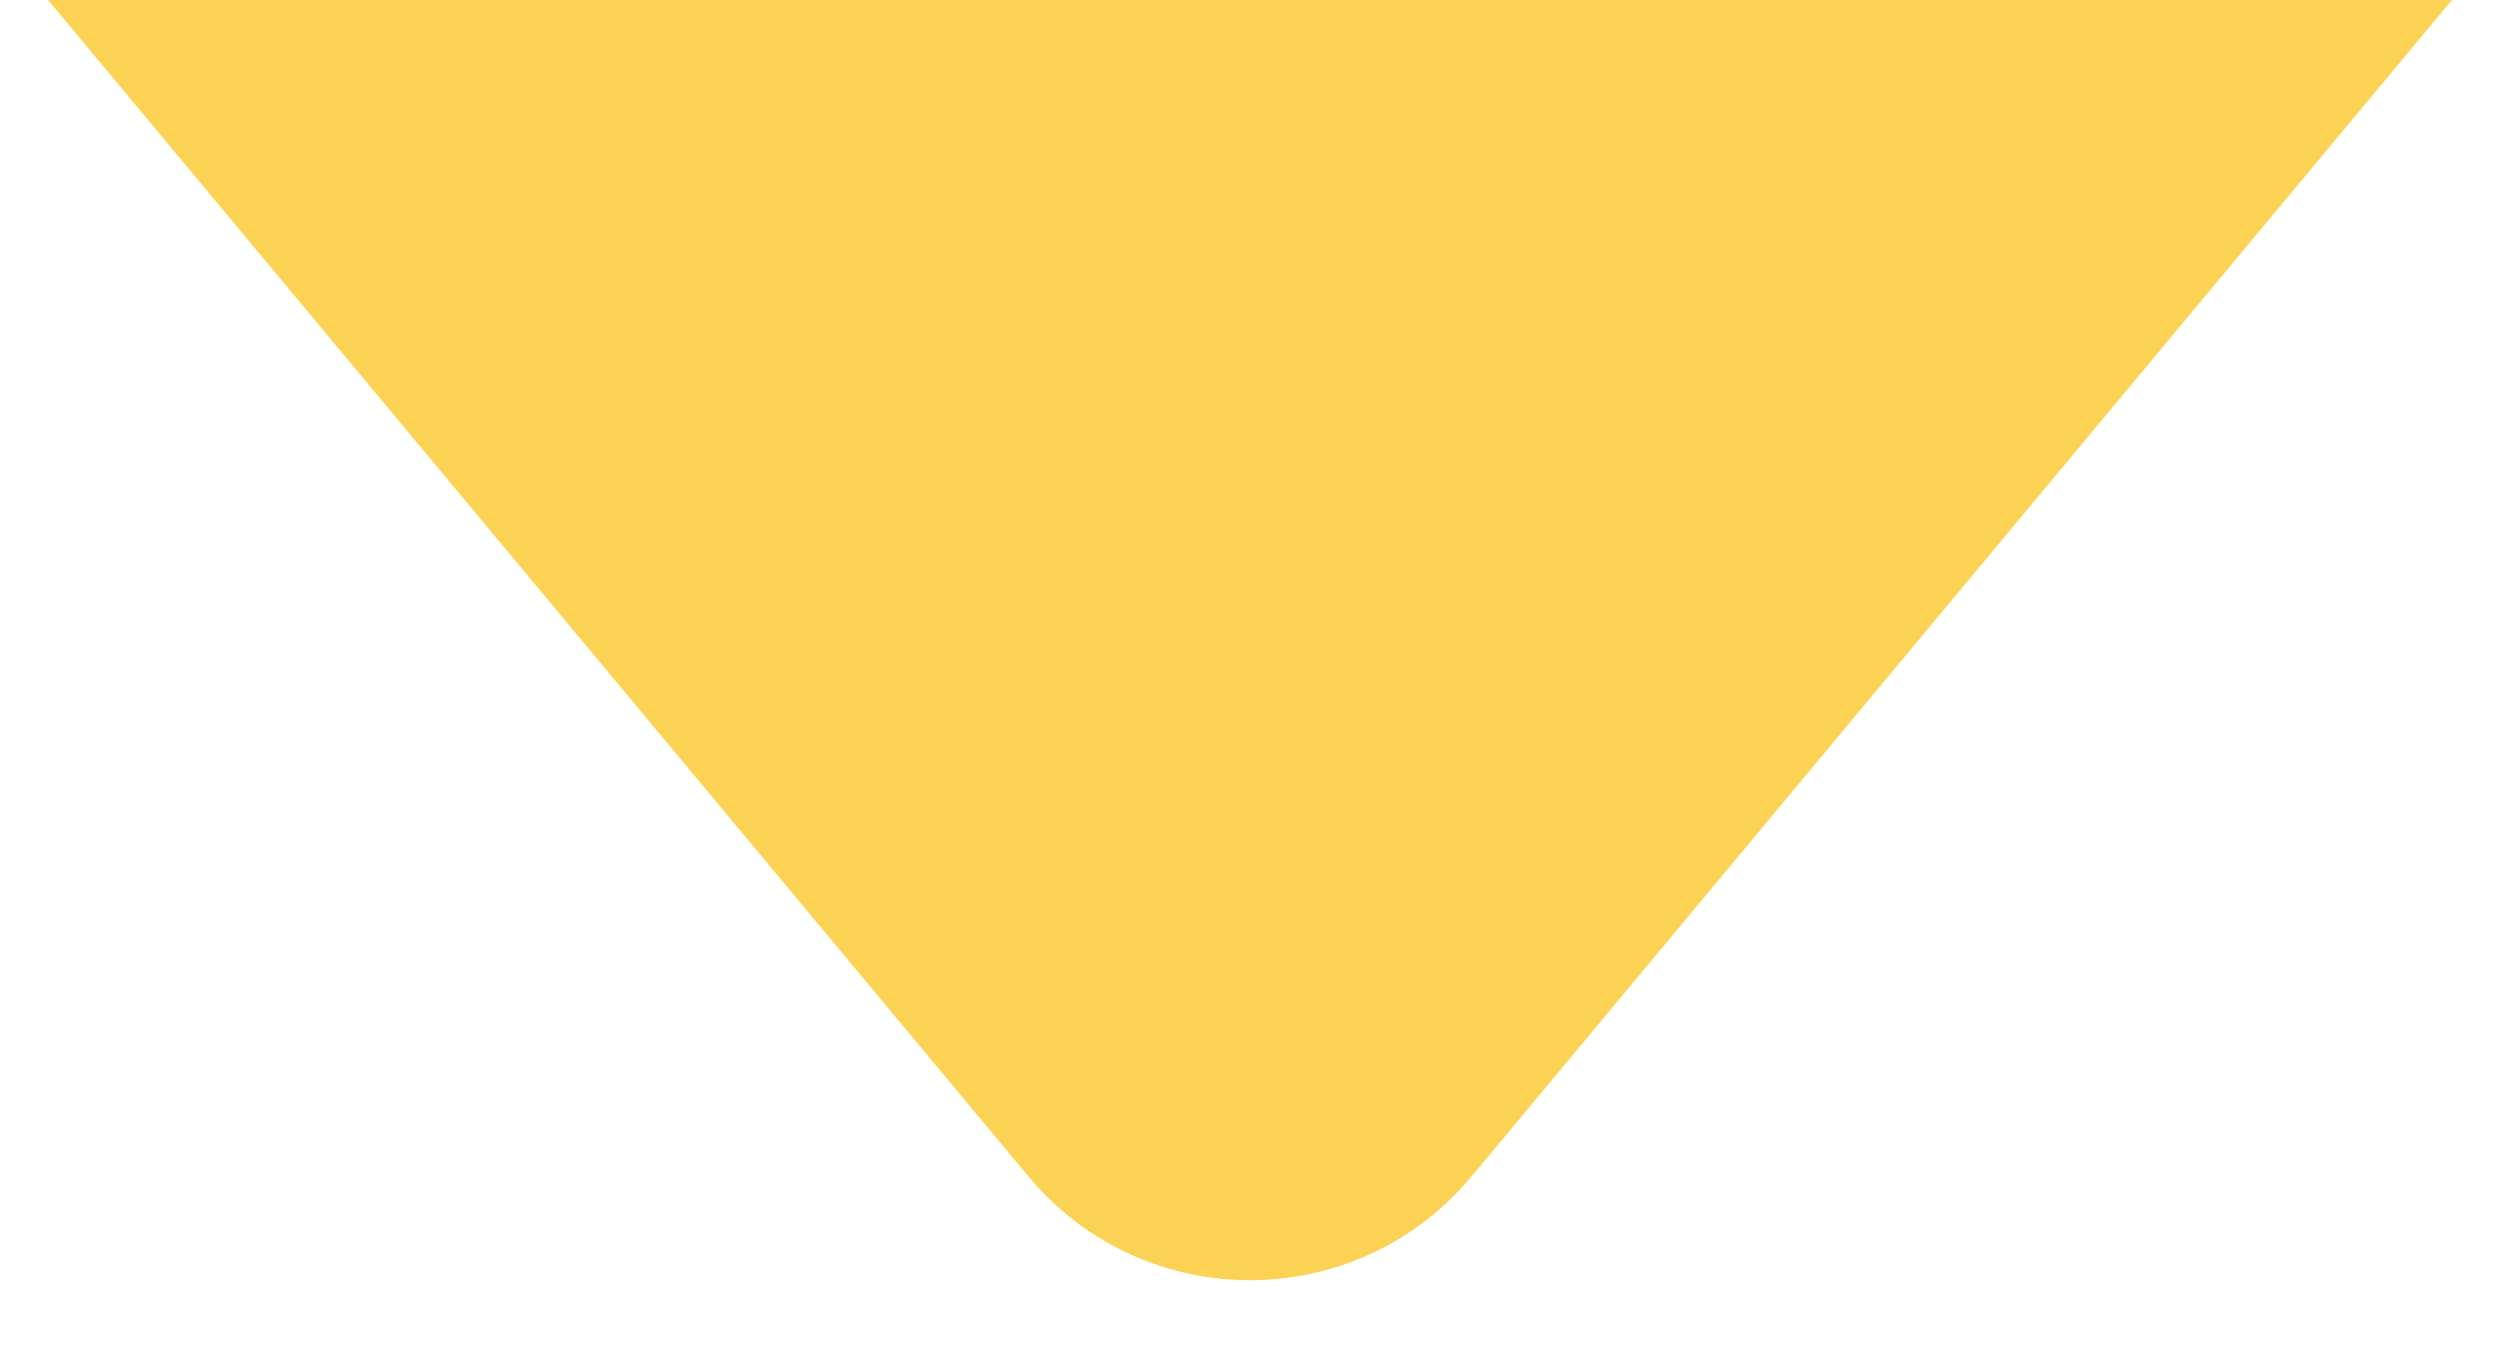 <svg width="26" height="14" viewBox="0 0 26 14" fill="none" xmlns="http://www.w3.org/2000/svg">
<path id="Polygon 1" d="M10.695 12.234C11.895 13.674 14.105 13.674 15.305 12.234L25.5 -9.53674e-07H0.5L10.695 12.234Z" fill="#FCD255"/>
</svg>
